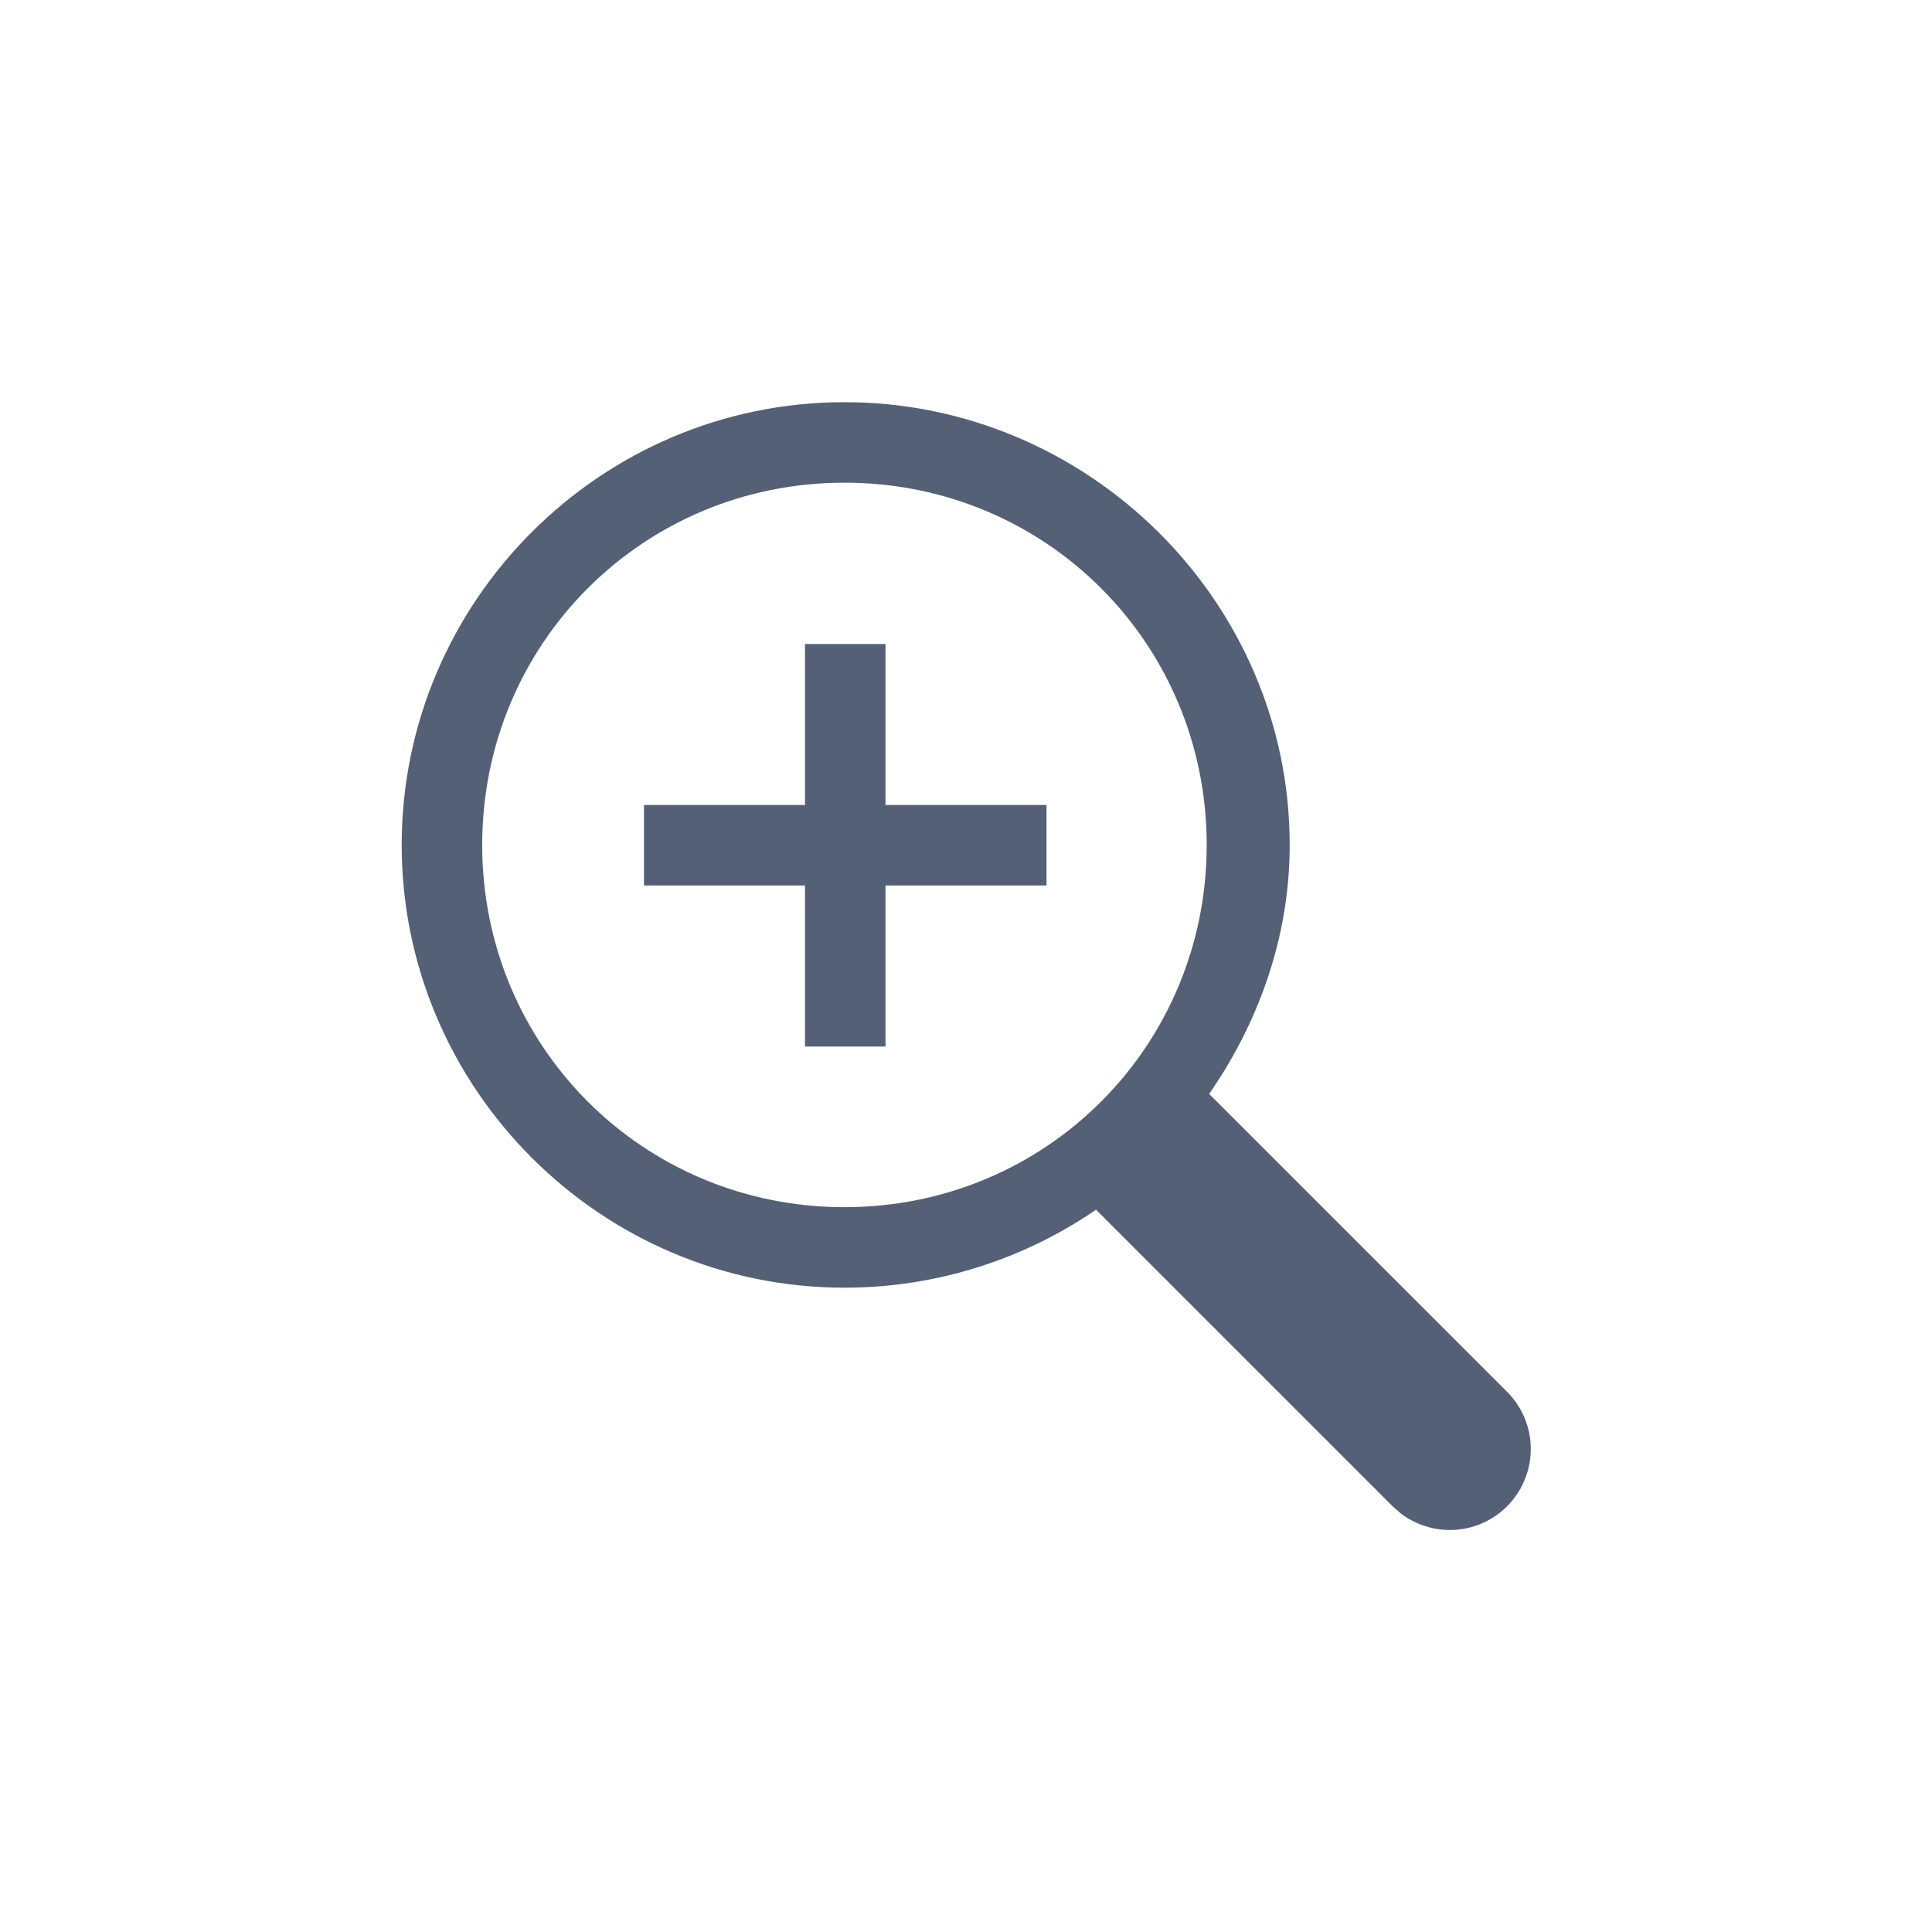 <svg xmlns="http://www.w3.org/2000/svg" width="24" height="24" viewBox="0 0 24 24">
  <path fill="#536076" d="M10.49,4.996 C13.519,4.996 16.021,7.471 16.021,10.496 C16.021,11.55 15.694,12.527 15.169,13.365 L15.021,13.59 L18.709,17.277 C18.969,17.528 19.074,17.898 18.985,18.248 C18.896,18.598 18.627,18.873 18.279,18.97 C17.975,19.054 17.652,18.99 17.404,18.803 L17.303,18.715 L13.615,15.027 C12.728,15.638 11.642,15.996 10.49,15.996 C7.461,15.996 4.99,13.521 4.99,10.496 C4.99,7.471 7.461,4.996 10.49,4.996 Z M10.49,5.996 C7.986,5.996 5.99,7.995 5.99,10.496 C5.99,12.997 7.986,14.996 10.49,14.996 C12.994,14.996 14.99,12.997 14.99,10.496 C14.99,7.995 12.994,5.996 10.49,5.996 Z M11,8 L11,10 L13,10 L13,11 L11,11 L11,13 L10,13 L10,11 L8,11 L8,10 L10,10 L10,8 L11,8 Z"/>
</svg>
